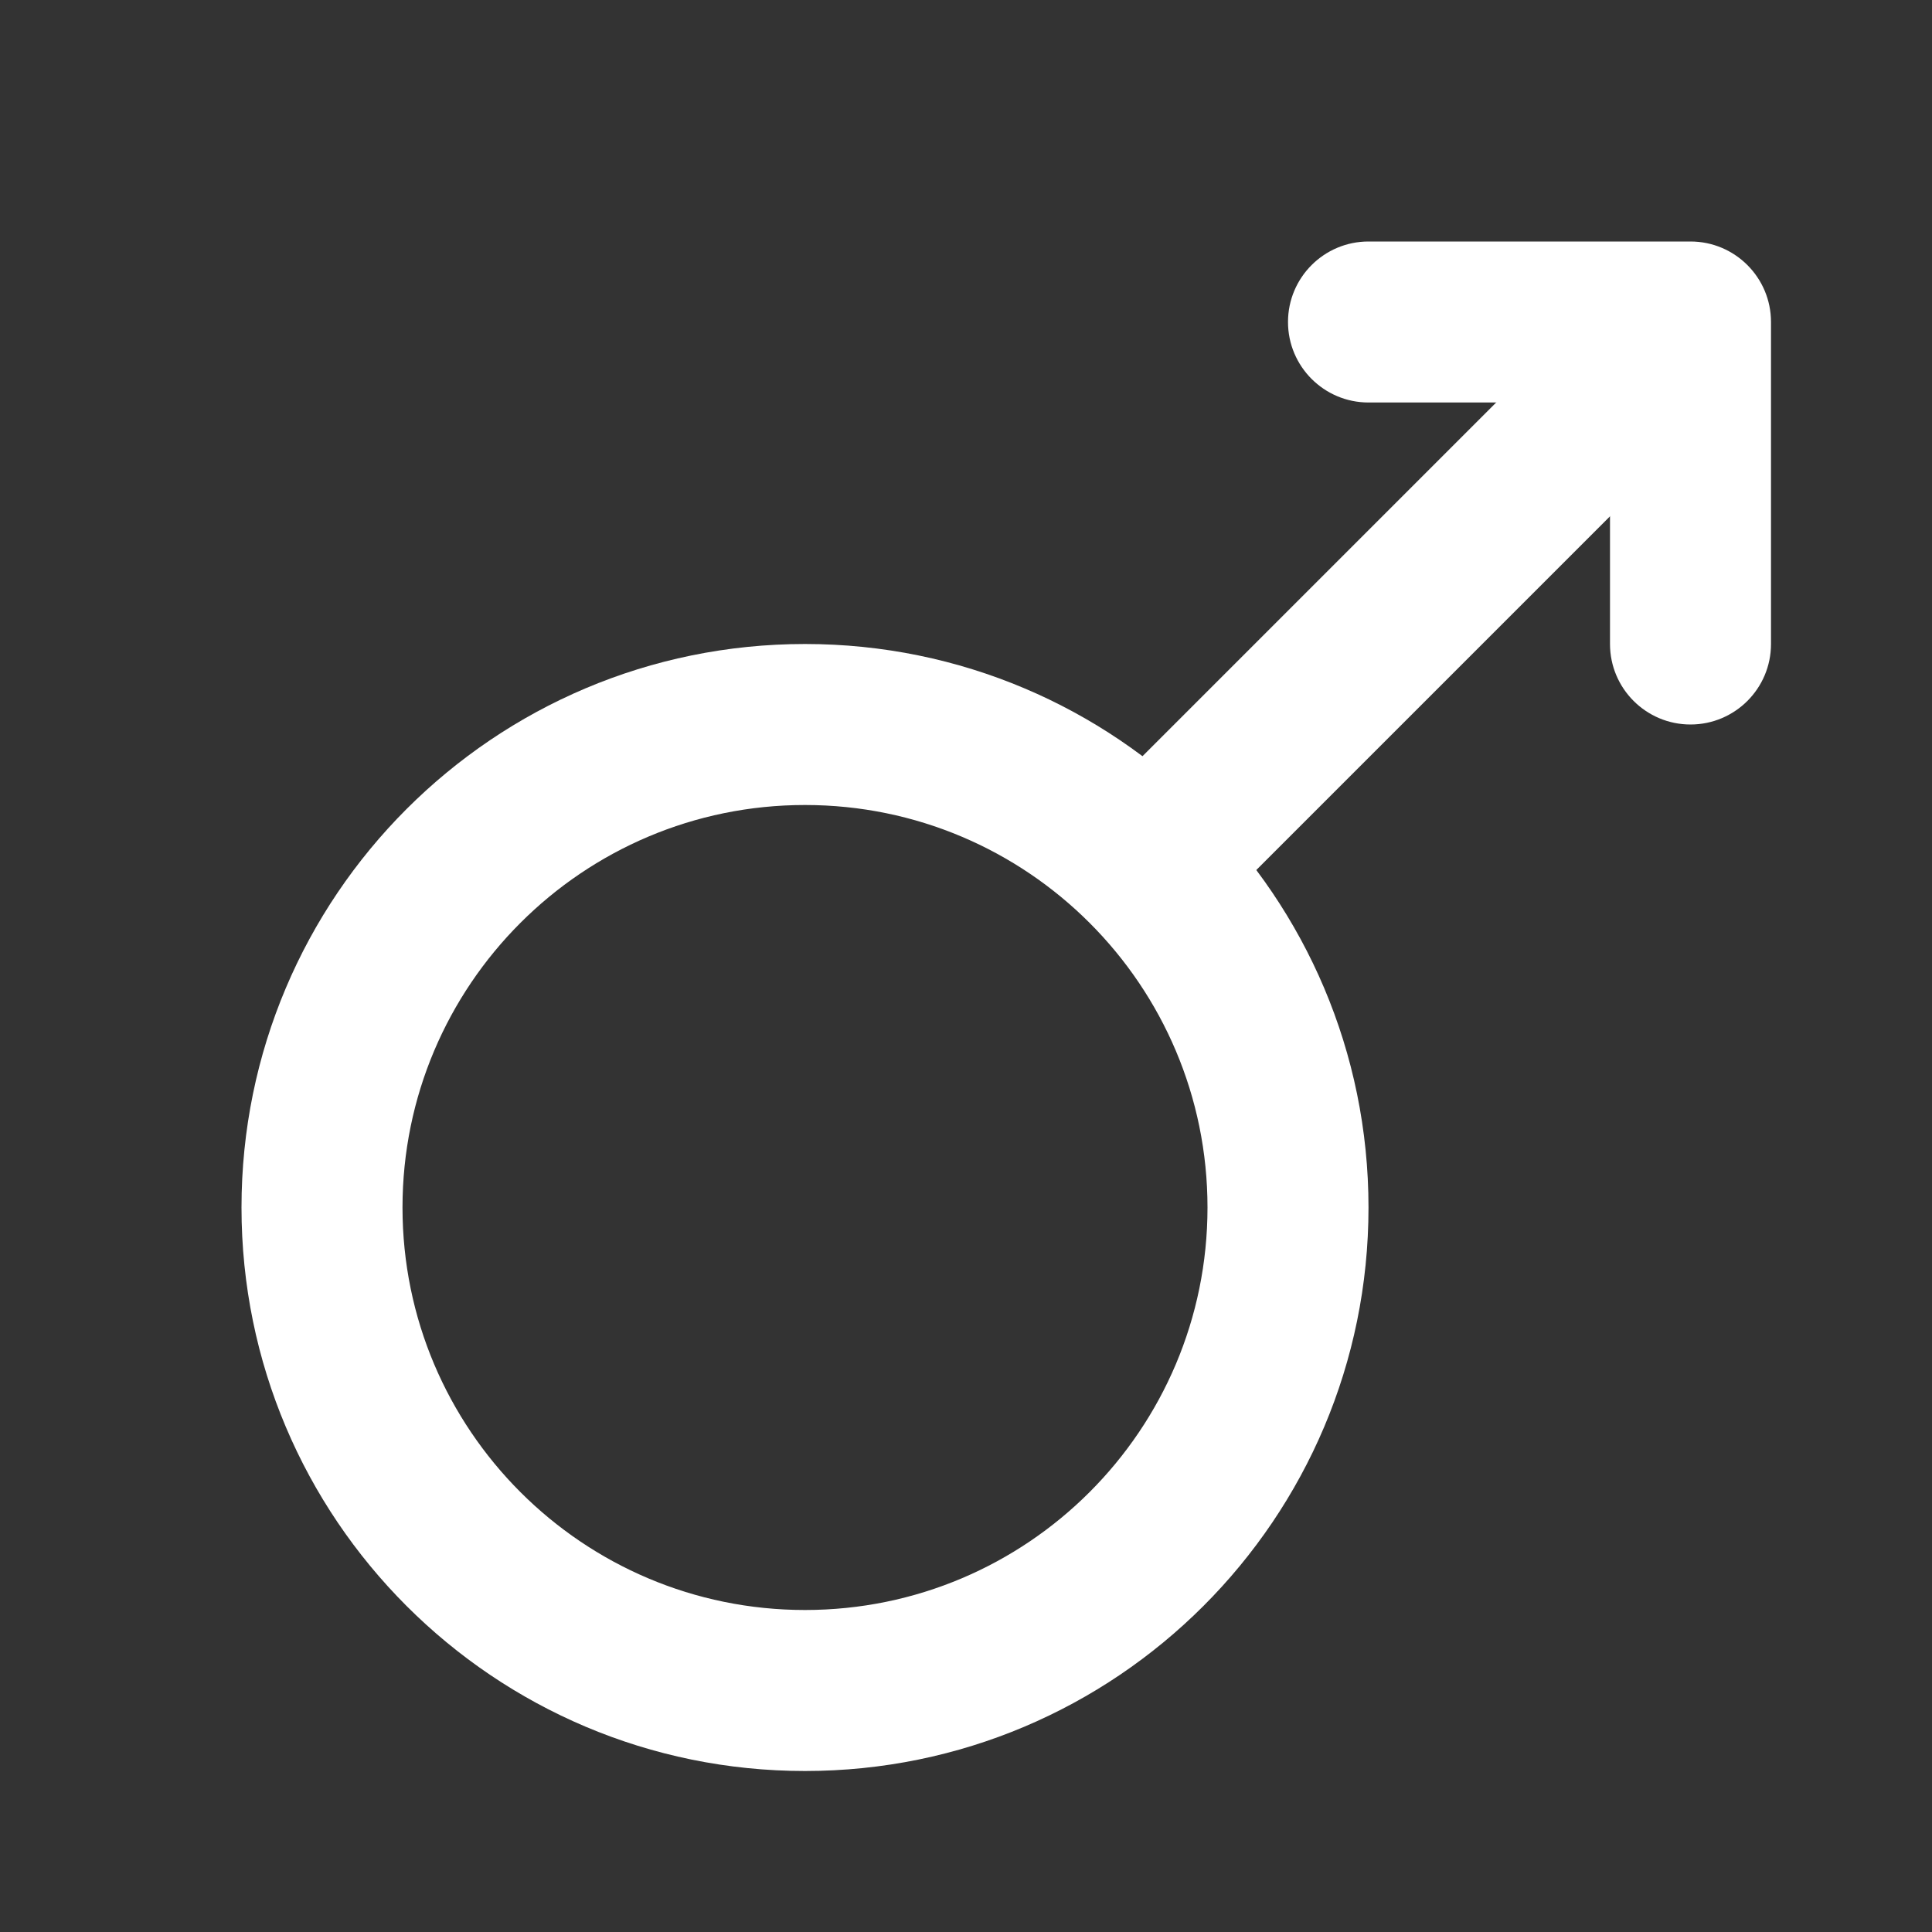 <svg width="24" height="24" viewBox="0 0 24 24" fill="none" xmlns="http://www.w3.org/2000/svg">
<rect x="0" y="0" width="24" height="24" fill="#333333" stroke="none"/>
<path fill-rule="evenodd" clip-rule="evenodd" d="M10 10C7.239 10 5 12.239 5 15C5 17.761 7.239 20 10 20C12.761 20 15 17.761 15 15C15 12.239 12.761 10 10 10ZM3 15C3 11.134 6.134 8 10 8C13.866 8 17 11.134 17 15C17 18.866 13.866 22 10 22C6.134 22 3 18.866 3 15Z" fill="white"/>
<path fill-rule="evenodd" clip-rule="evenodd" d="M21.707 4.707L14.707 11.707L13.293 10.293L20.293 3.293L21.707 4.707Z" fill="white"/>
<path fill-rule="evenodd" clip-rule="evenodd" d="M16 4C16 3.448 16.448 3 17 3H21C21.552 3 22 3.448 22 4V8C22 8.552 21.552 9 21 9C20.448 9 20 8.552 20 8V5H17C16.448 5 16 4.552 16 4Z" fill="white"/>
</svg>
